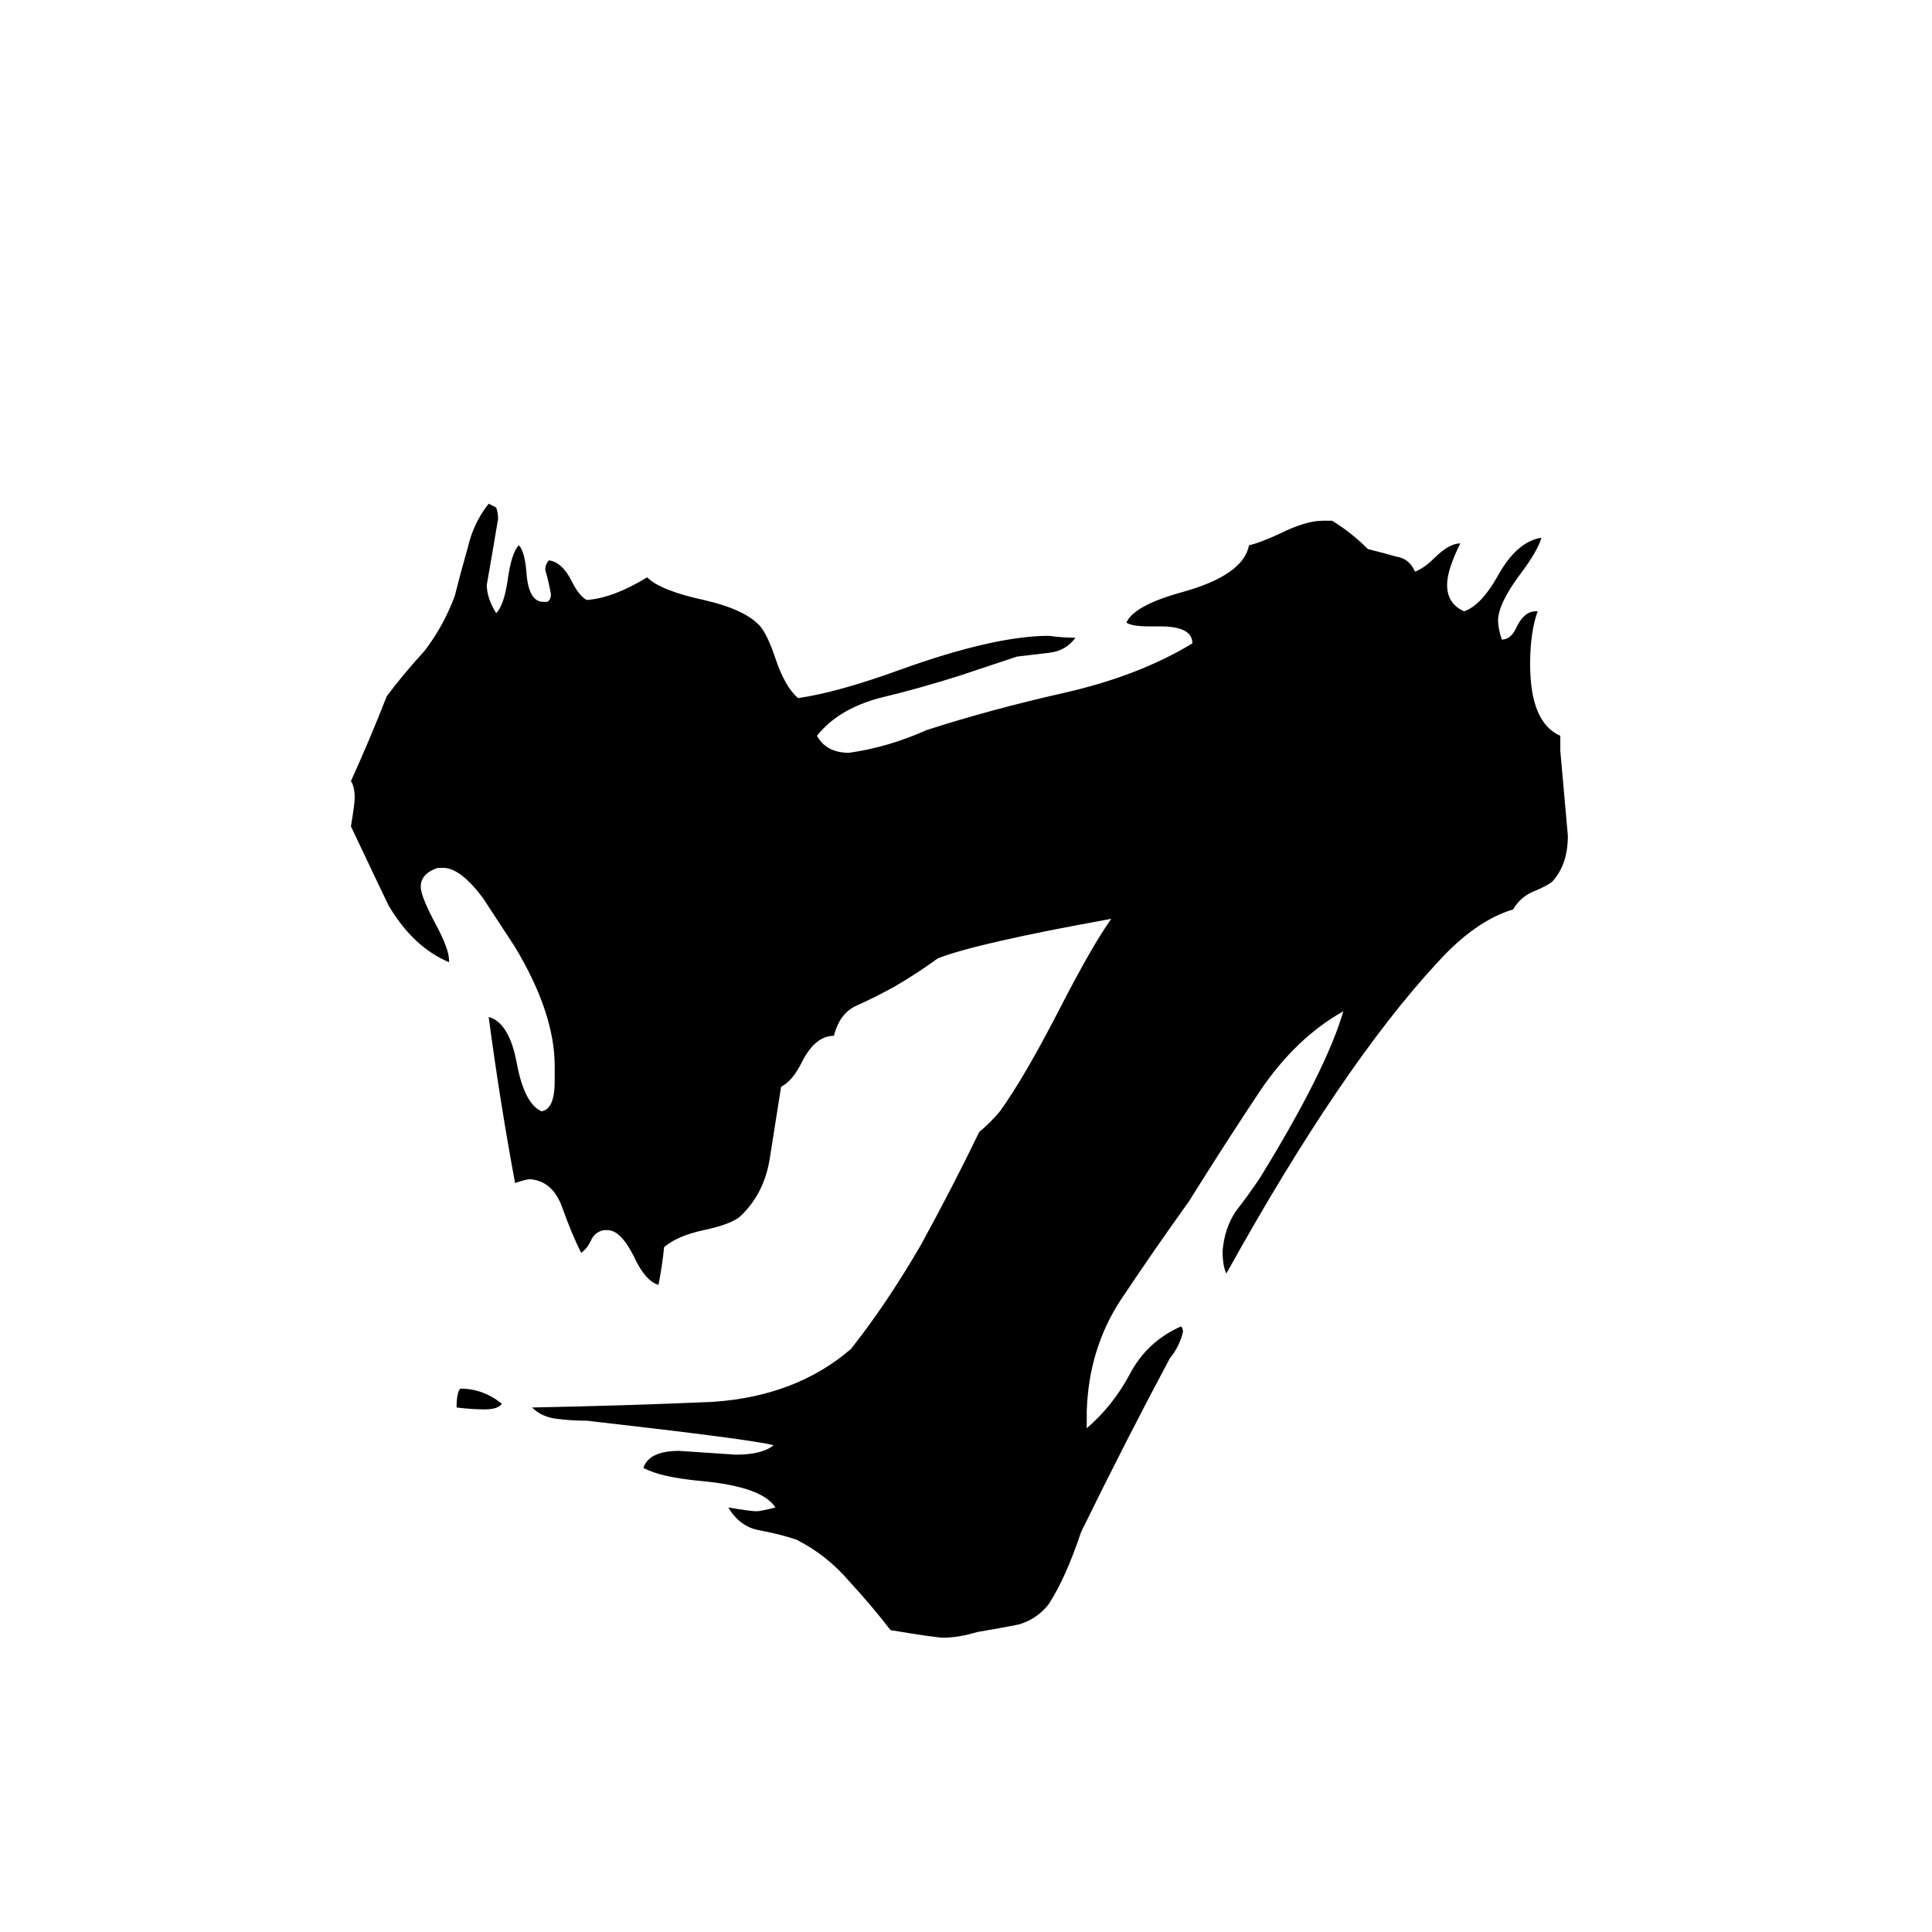 <svg xmlns="http://www.w3.org/2000/svg" viewBox="0 -800 1024 1024">
	<path fill="#000000" d="M576 -52V-43Q590 -55 599 -72Q608 -89 626 -97Q627 -96 627 -94Q625 -86 620 -80Q597 -37 573 12Q565 36 556 50Q550 58 540 61Q530 63 518 65Q508 68 500 68Q496 68 472 64Q462 51 450 38Q438 24 422 16Q413 13 402 11Q392 9 386 -1Q398 1 401 1Q403 1 411 -1Q404 -12 372 -15Q350 -17 341 -22Q344 -31 360 -31Q375 -30 390 -29Q404 -29 410 -34Q399 -37 311 -47Q303 -47 295 -48Q287 -49 282 -54Q333 -55 378 -57Q422 -60 451 -85Q470 -109 488 -140Q505 -171 519 -200Q525 -205 530 -211Q543 -229 562 -266Q579 -299 589 -313Q517 -300 497 -292Q486 -284 474 -277Q463 -271 454 -267Q445 -263 442 -251Q432 -251 425 -237Q420 -227 414 -224Q411 -205 408 -186Q405 -167 392 -155Q387 -151 373 -148Q359 -145 352 -139Q351 -129 349 -119Q342 -121 336 -134Q329 -148 322 -148H320Q315 -147 313 -142Q311 -138 308 -136Q303 -146 298 -160Q293 -174 281 -175Q279 -175 273 -173Q265 -216 259 -261Q270 -258 274 -236Q278 -215 287 -211Q294 -212 294 -227V-235Q294 -263 273 -298Q258 -321 256 -324Q244 -340 235 -340H232Q223 -337 223 -330Q223 -325 231 -310Q238 -297 238 -291V-290Q219 -298 206 -320Q204 -324 186 -362Q188 -374 188 -377Q188 -383 186 -386Q196 -408 205 -431Q214 -443 225 -455Q235 -468 241 -484Q244 -496 248 -510Q251 -523 259 -533Q261 -532 263 -531Q264 -528 264 -525Q261 -507 258 -490Q258 -483 263 -475Q267 -479 269 -492Q271 -507 275 -511Q278 -508 279 -497Q280 -481 288 -481H290Q292 -482 292 -485Q291 -491 289 -498Q289 -501 291 -503Q298 -502 303 -492Q307 -484 311 -482Q325 -483 343 -494Q350 -487 373 -482Q395 -477 403 -468Q407 -463 411 -451Q416 -436 423 -430Q444 -433 477 -445Q527 -463 556 -463Q563 -462 570 -462Q565 -455 556 -454Q548 -453 539 -452L509 -442Q487 -435 466 -430Q444 -424 433 -410Q438 -401 450 -401Q471 -404 491 -413Q525 -424 565 -433Q604 -442 632 -459Q632 -468 615 -468H609Q600 -468 597 -470Q601 -479 626 -486Q659 -495 662 -511Q667 -512 678 -517Q692 -524 701 -524H706Q716 -518 725 -509Q733 -507 740 -505Q747 -504 750 -497Q755 -499 760 -504Q768 -512 774 -512Q767 -498 767 -490Q767 -480 776 -476Q785 -479 794 -495Q804 -513 817 -515Q815 -508 806 -496Q794 -480 794 -471Q794 -467 796 -461Q801 -461 804 -468Q808 -476 814 -476H815Q811 -465 811 -448Q811 -417 827 -410V-402Q829 -379 831 -357Q831 -342 823 -333Q821 -331 814 -328Q806 -325 802 -318Q782 -312 762 -290Q711 -235 650 -125Q648 -129 648 -137Q649 -149 655 -158Q662 -167 668 -176Q703 -233 712 -264Q687 -250 668 -222Q650 -195 630 -163Q612 -138 594 -111Q577 -85 576 -52ZM266 -56Q264 -53 257 -53Q250 -53 242 -54Q242 -62 244 -64Q256 -64 266 -56Z"/>
</svg>